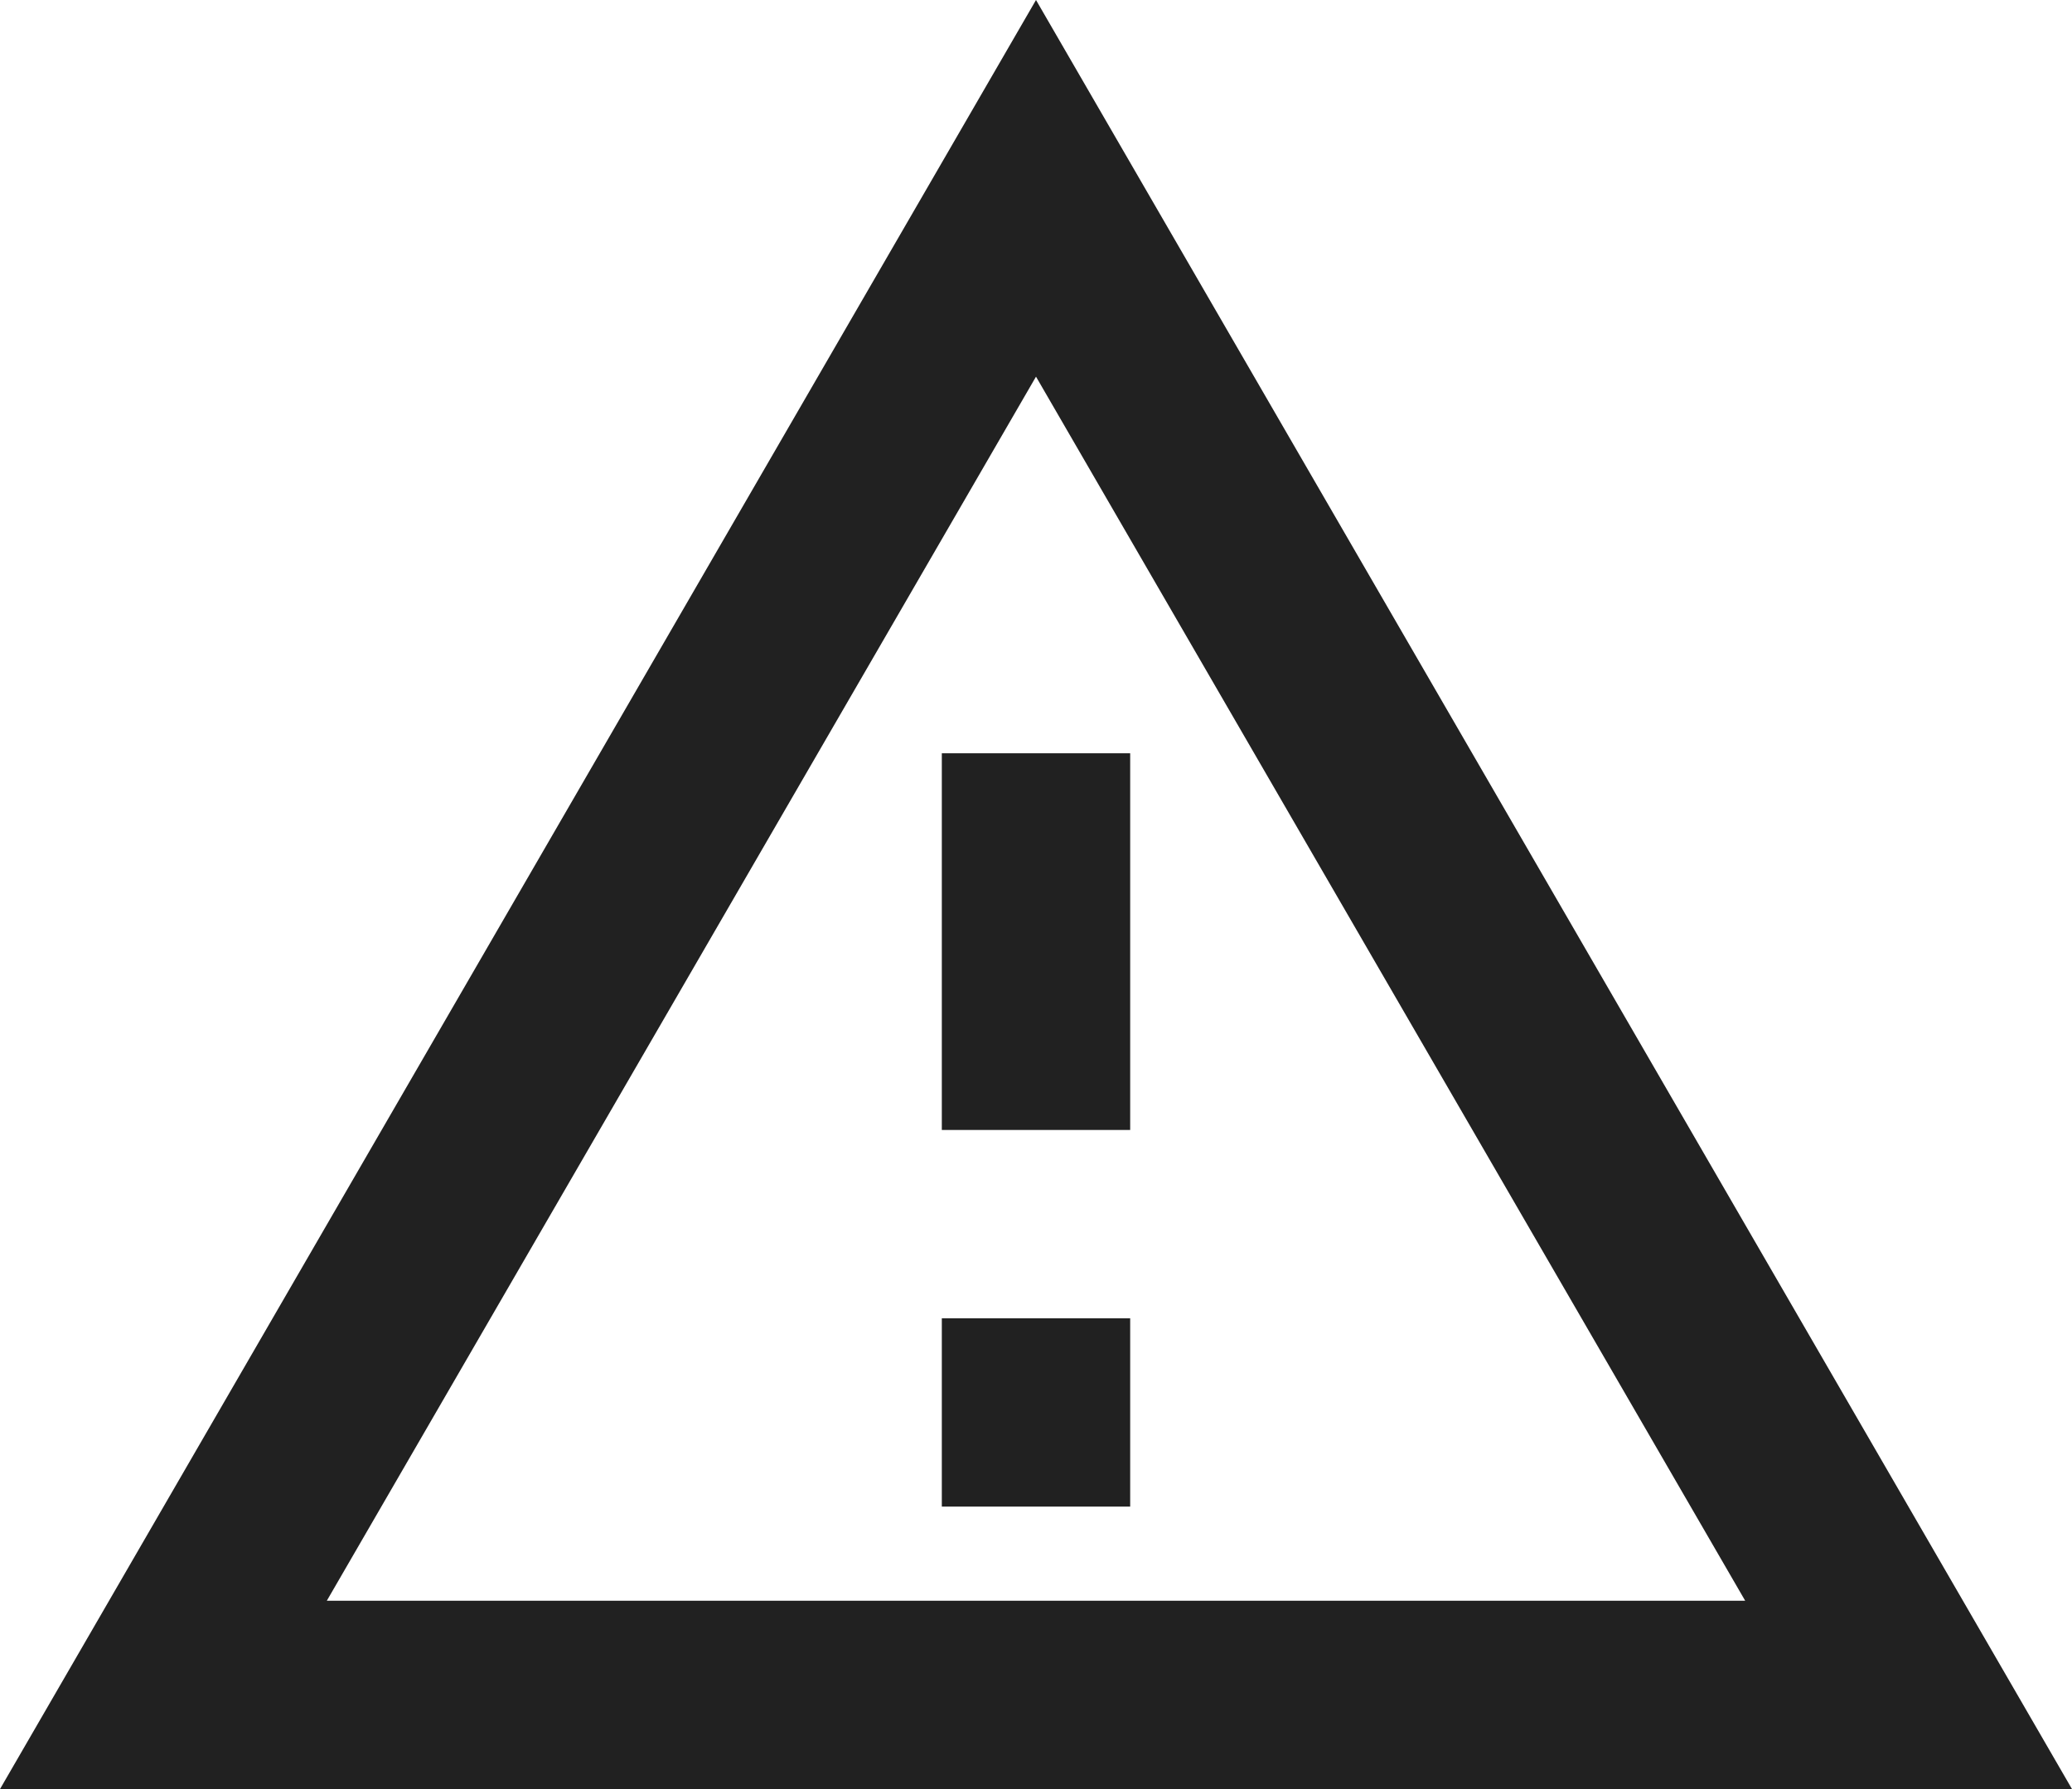 <?xml version="1.0" encoding="UTF-8"?>
<svg id="a"
    xmlns="http://www.w3.org/2000/svg" viewBox="0 0 22 19">
    <path d="M11,0L0,19H22M11,4l7.53,13H3.47m6.53-9v4h2v-4m-2,6v2h2v-2" style="fill:#212121;"/>
</svg>